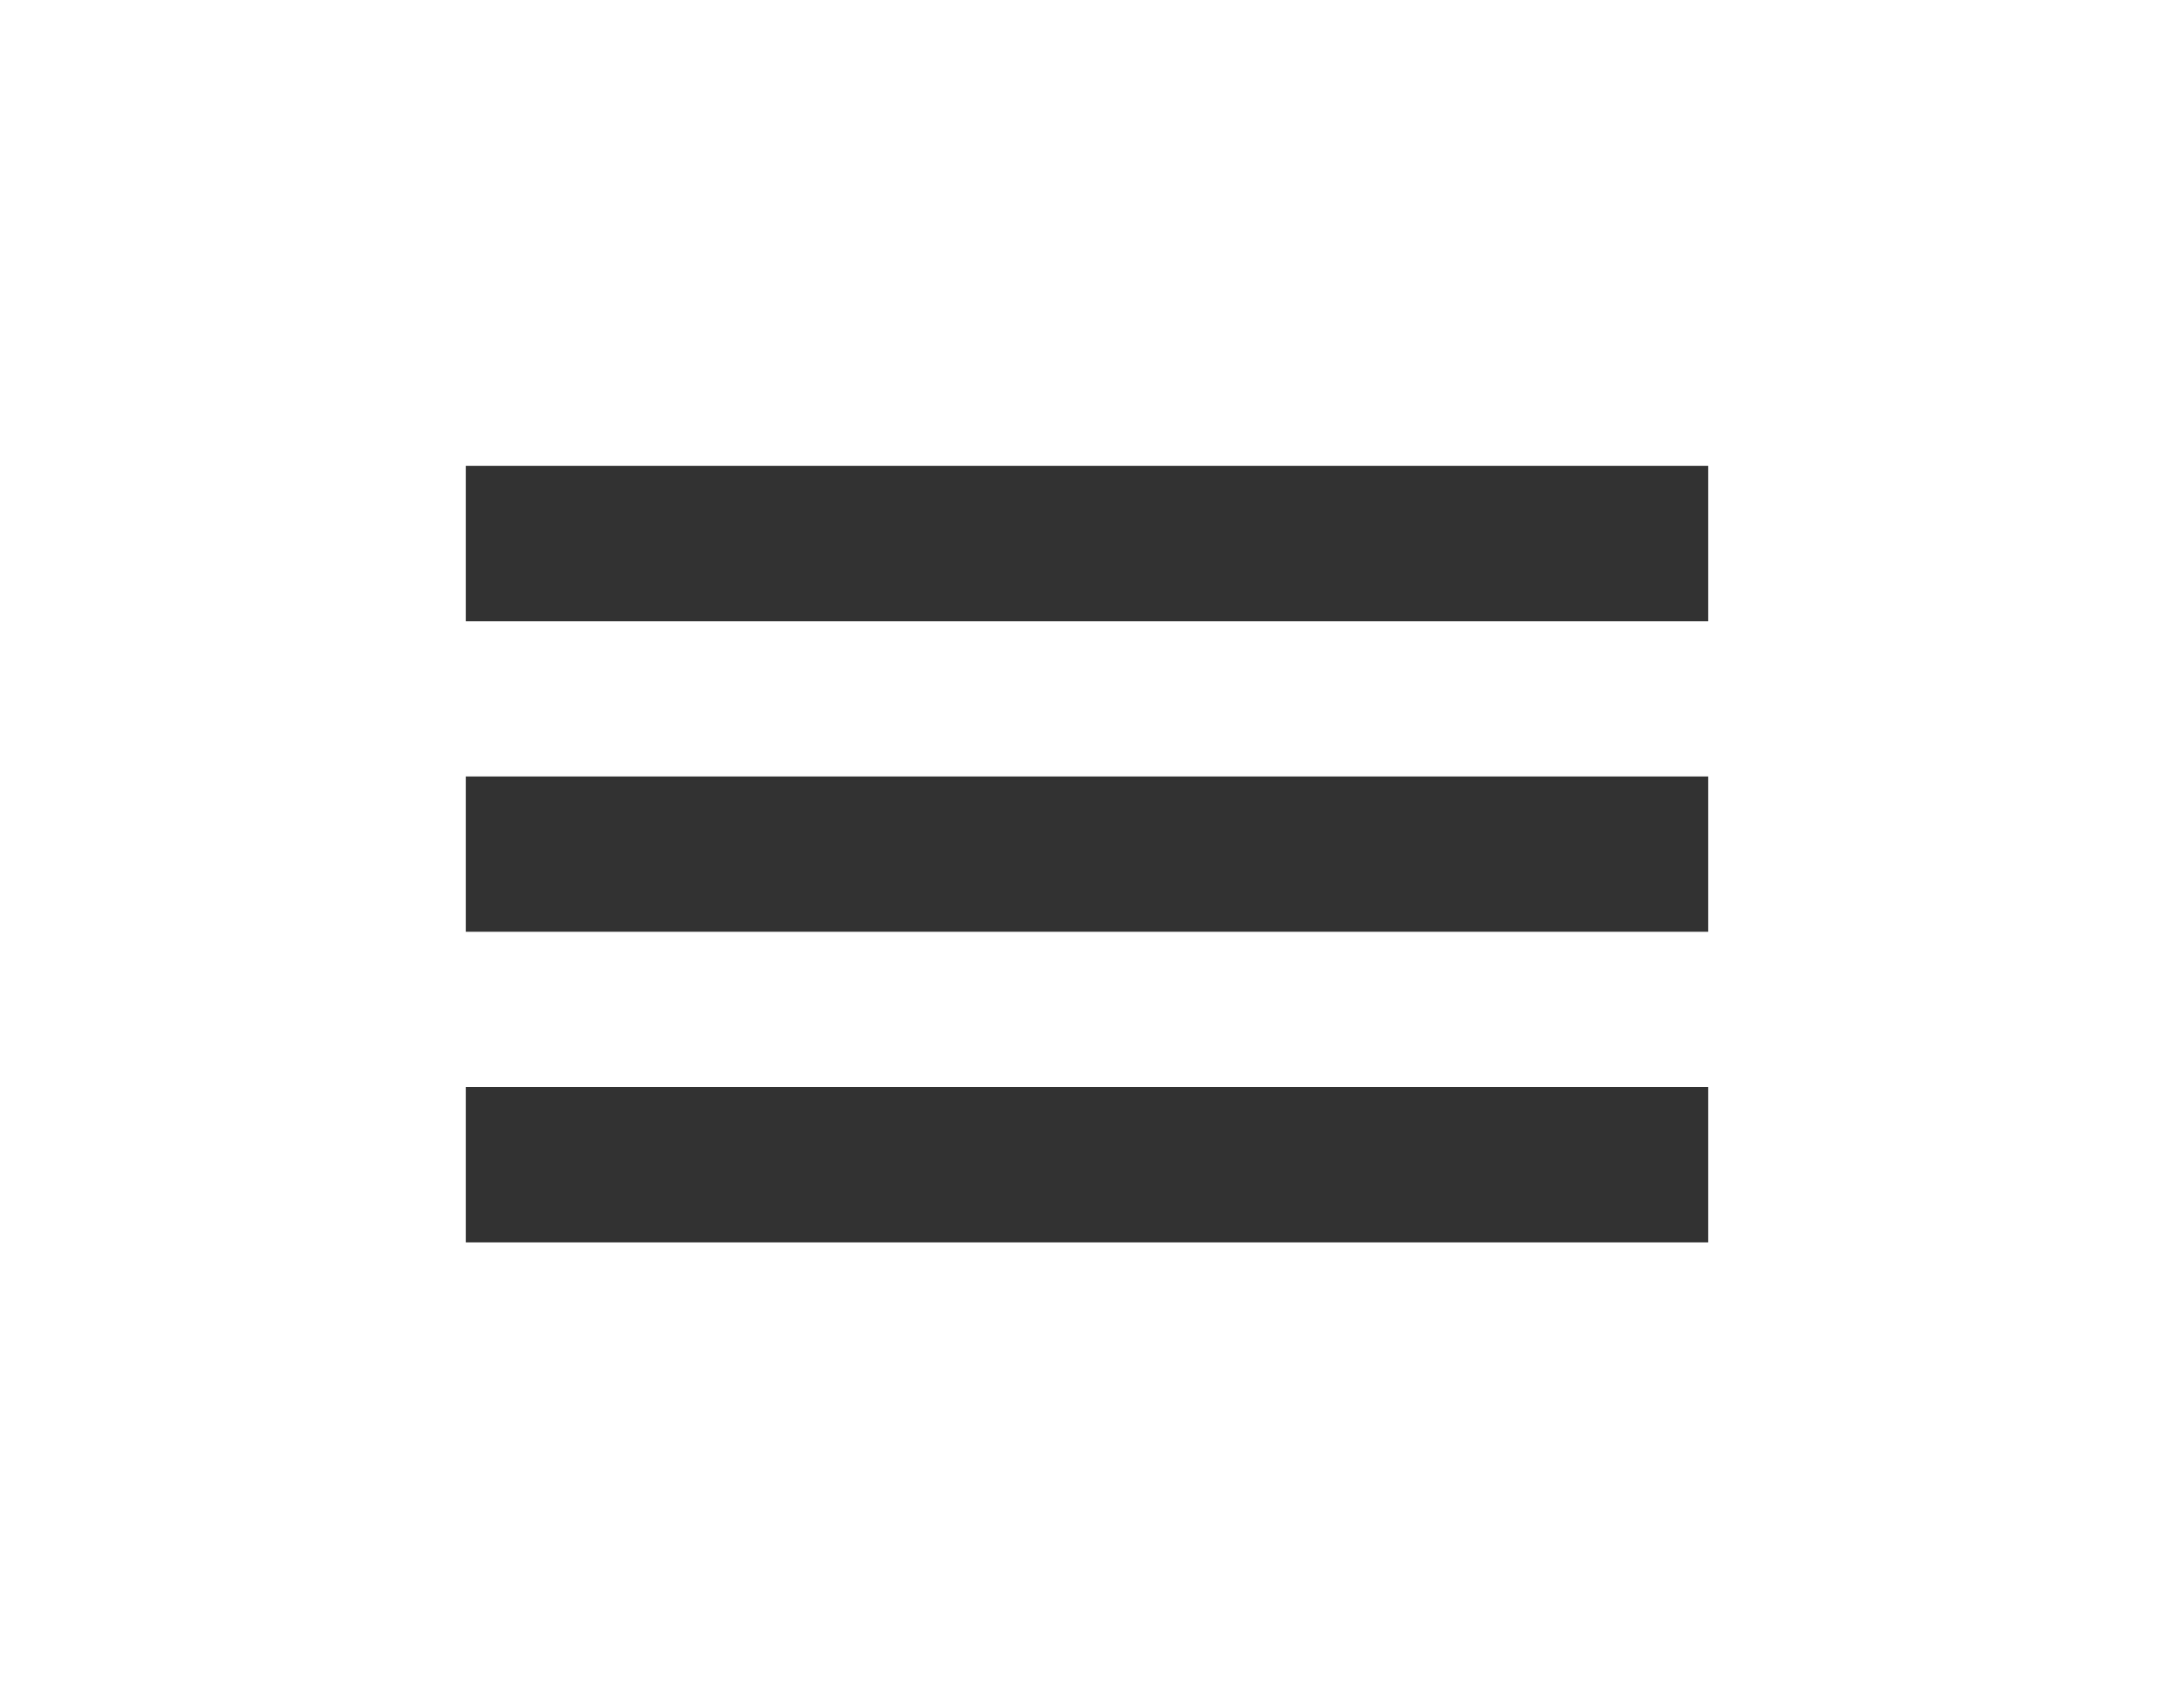 <svg width="28" height="22" viewBox="0 0 28 22" fill="none" xmlns="http://www.w3.org/2000/svg">
<path d="M6 6H22V8H6V6ZM6 10H22V12H6V10Z" fill="#323232"/>
<path d="M6 14H22V16H6V14Z" fill="#323232"/>
</svg>
